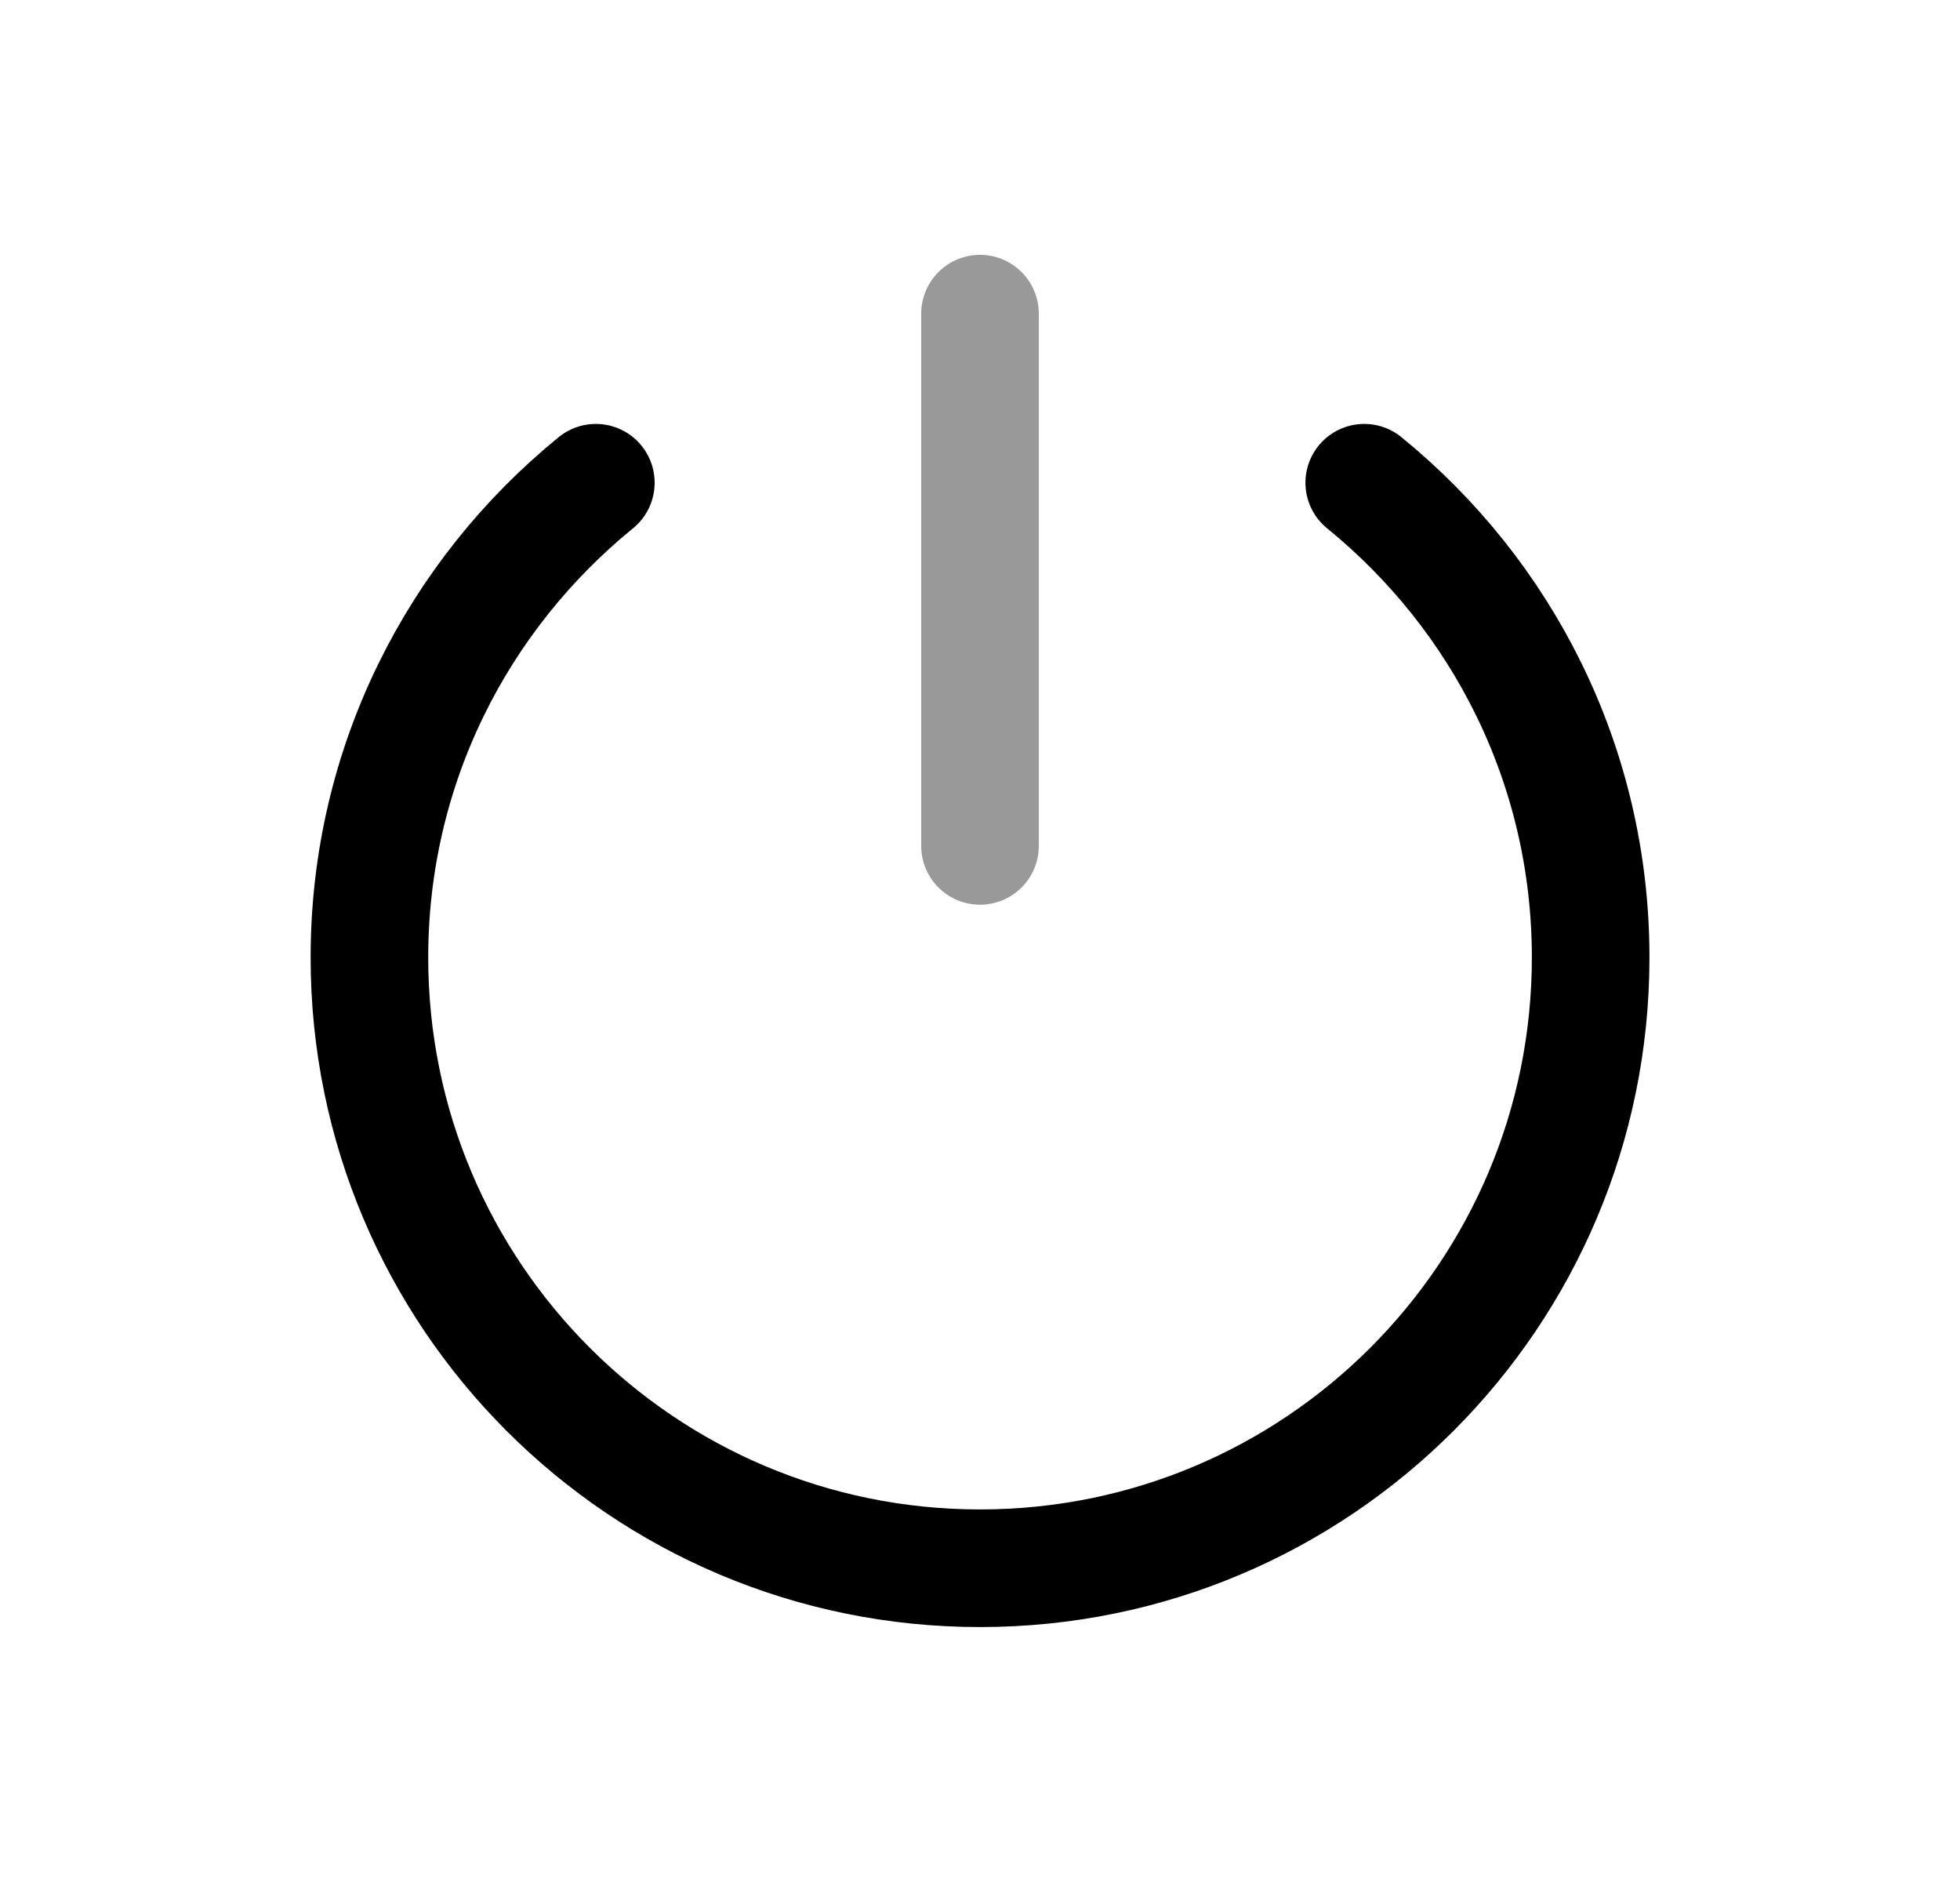 <svg width="25" height="24" viewBox="0 0 25 24" fill="none" xmlns="http://www.w3.org/2000/svg">
<path d="M17.401 6.156C19.161 7.588 20.289 9.76 20.289 12.21C20.289 16.513 16.803 19.999 12.5 19.999C8.198 19.999 4.712 16.513 4.712 12.21C4.712 9.76 5.841 7.588 7.6 6.156" stroke="black" stroke-width="1.5" stroke-linecap="round" stroke-linejoin="round"/>
<path opacity="0.4" d="M12.5 4V10.787" stroke="black" stroke-width="1.5" stroke-linecap="round" stroke-linejoin="round"/>
</svg>